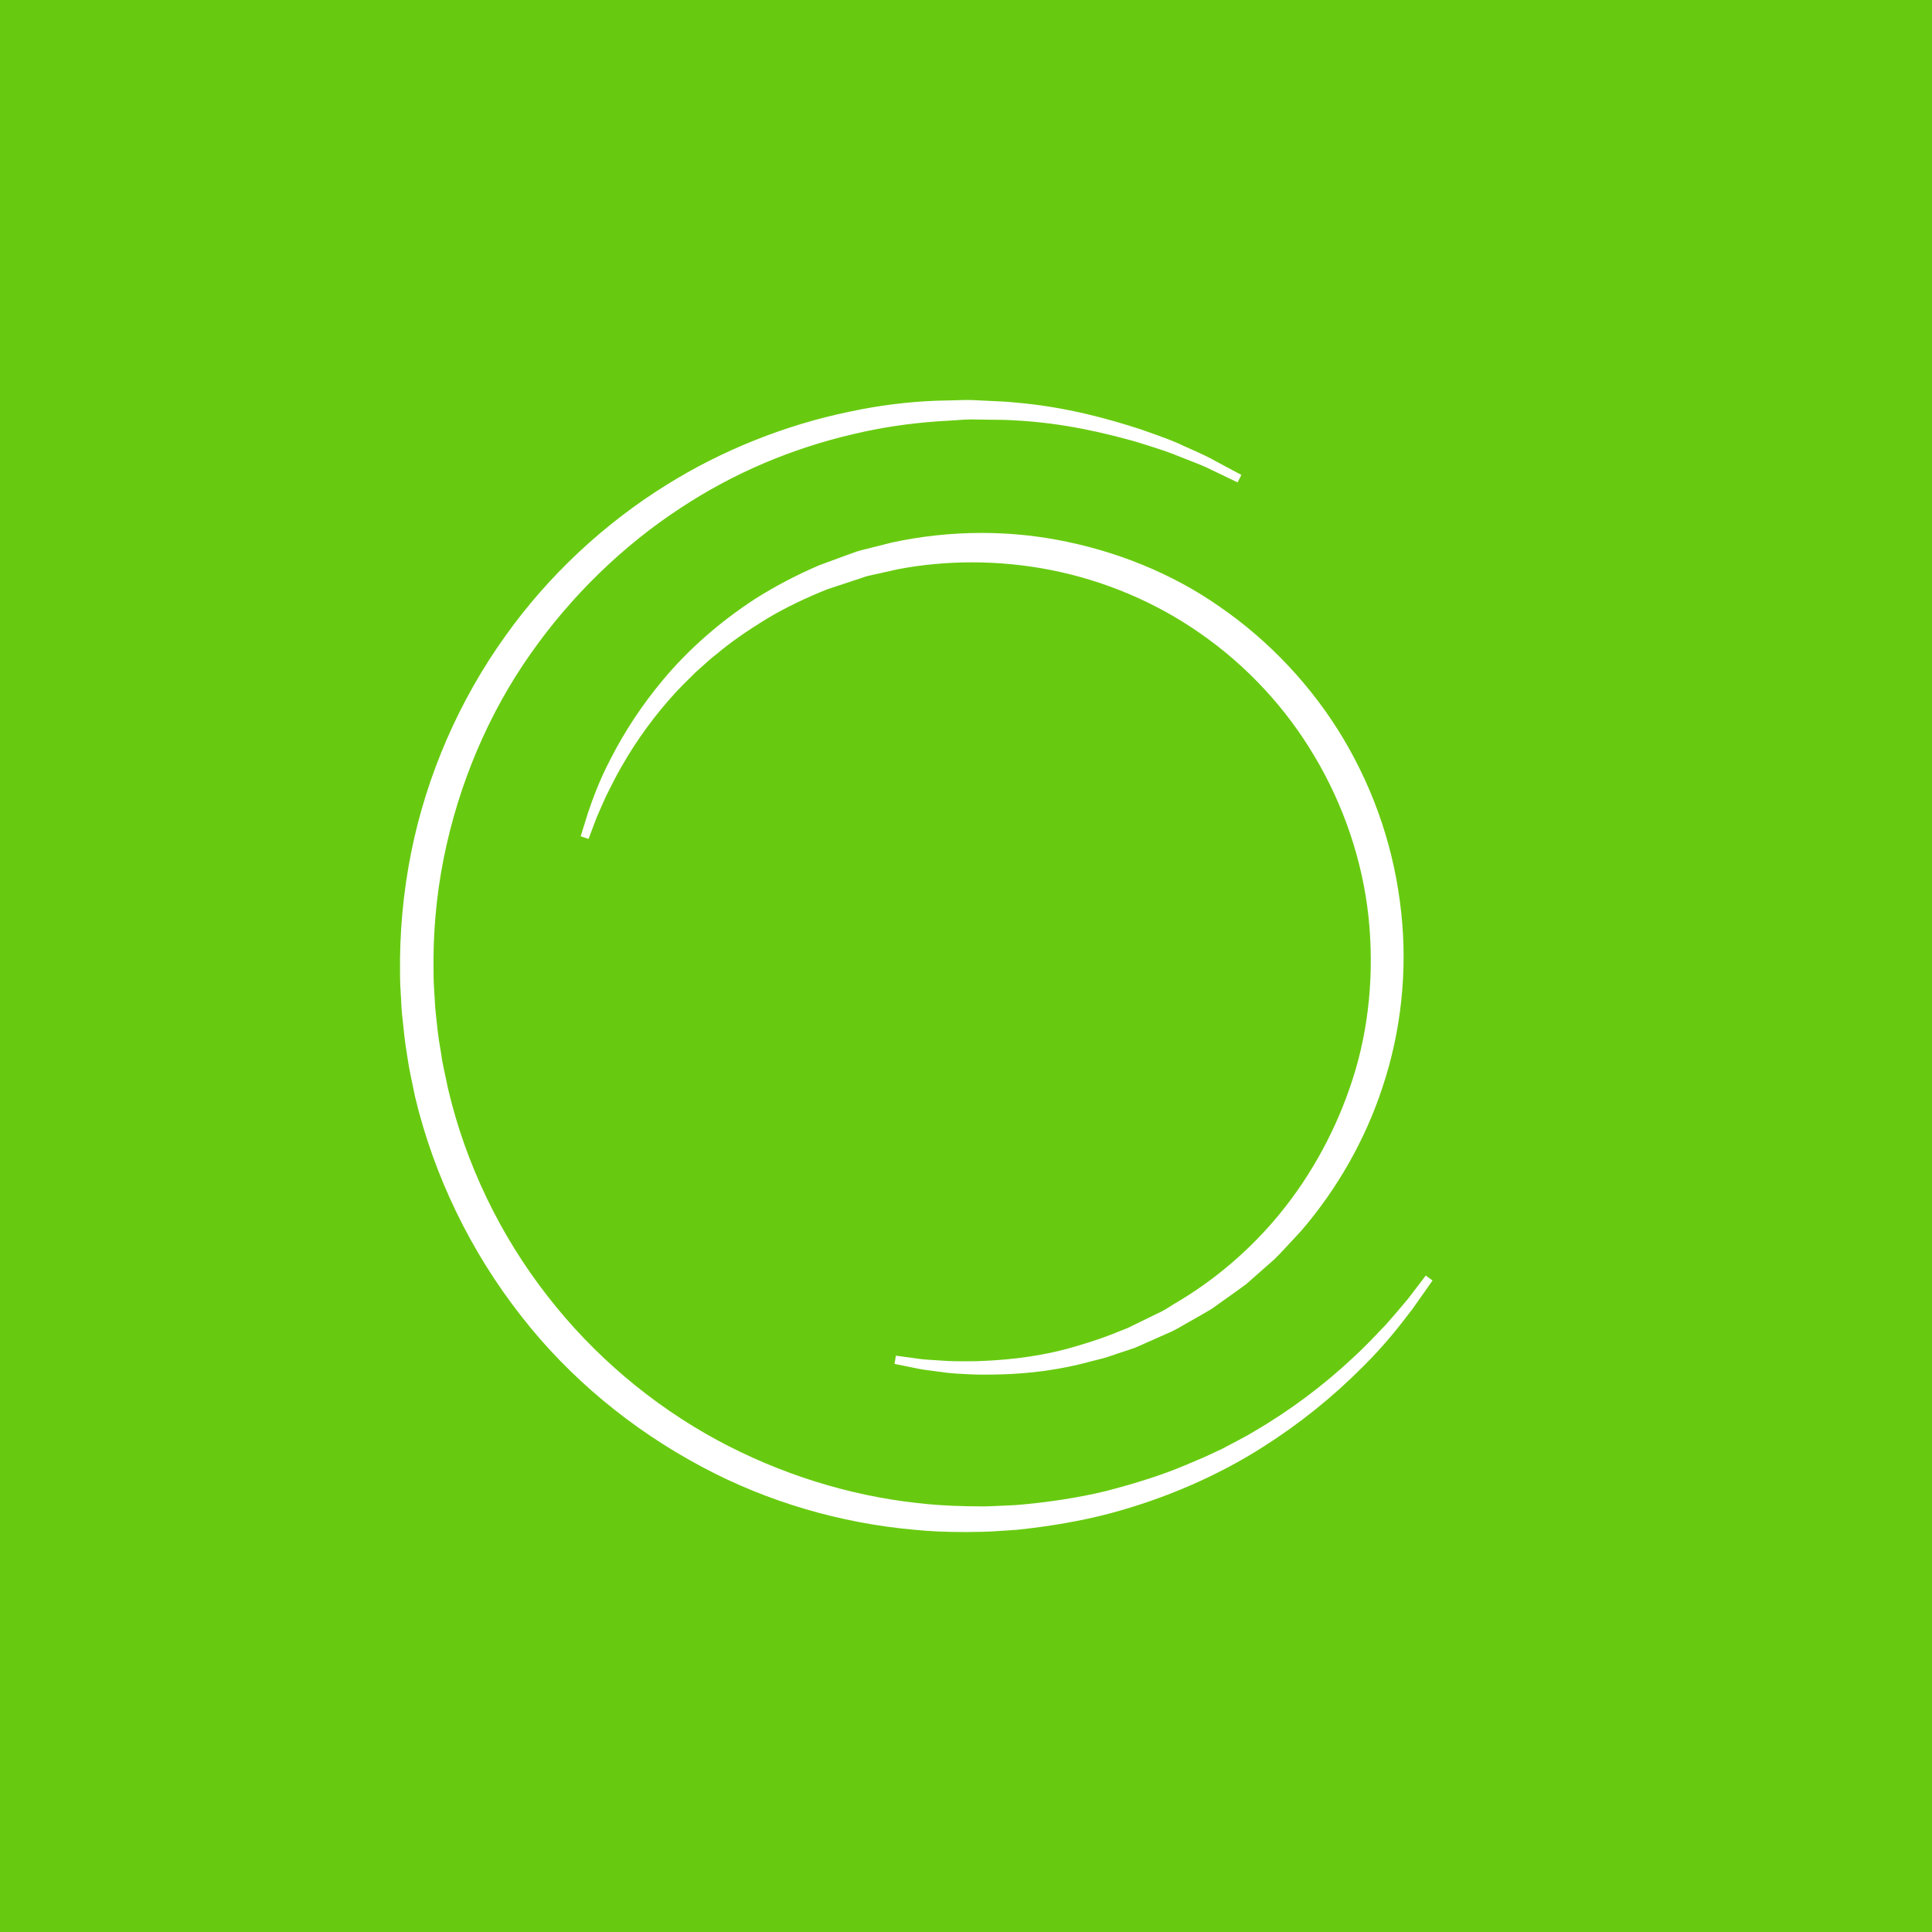 <svg width="512" height="512" viewBox="0 0 512 512" fill="none" xmlns="http://www.w3.org/2000/svg">
<rect width="512" height="512" fill="#68CA10"/>
<g clip-path="url(#clip0)">
<path fill-rule="evenodd" clip-rule="evenodd" d="M253.594 106.063L248.22 106.192C240.695 106.469 232.92 107.431 225.123 109.103C208.04 112.63 191.265 119.35 176.609 128.516C159.999 138.826 145.241 152.654 133.965 168.49C121.724 185.529 113.081 205.385 108.964 225.902C106.84 236.516 105.856 247.385 106.017 258.191C106.008 260.01 106.107 261.75 106.209 263.435C106.263 264.361 106.335 265.286 106.357 266.238C106.442 268.152 106.652 269.981 106.871 271.751C106.961 272.636 107.046 273.526 107.144 274.434C107.35 276.253 107.631 278.069 107.922 279.87C108.06 280.76 108.208 281.641 108.347 282.557C108.695 284.413 109.066 286.241 109.464 288.079L109.983 290.601C114.977 311.56 124.71 331.702 138.168 348.826C150.776 365.037 167.403 378.879 186.293 388.872C203.385 397.984 222.776 403.689 242.345 405.405C246.396 405.821 250.773 406.009 256.124 406.009H256.133L258.396 405.973C259.92 405.955 261.44 405.937 262.92 405.848L269.434 405.419C278.448 404.48 286.598 403.063 294.387 401.006C308.944 397.098 322.916 391.009 334.786 383.404C344.309 377.368 353.184 370.241 361.169 362.203C367.259 356.189 371.399 350.744 374.417 346.76L379.639 339.343L377.841 338.037L373.25 344.055L372.588 344.847C371.126 346.608 369.387 348.66 367.348 350.958L366.065 352.295C363.941 354.54 361.531 357.079 358.719 359.663C350.743 367.161 341.859 373.796 332.323 379.371C330.458 380.493 328.527 381.508 326.466 382.586C325.545 383.069 324.601 383.56 323.721 384.034C322.156 384.736 320.586 385.469 319.017 386.212L314.171 388.273C308.336 390.745 301.594 392.94 292.92 395.189C285.628 396.937 277.598 398.176 269.028 398.873L262.567 399.164C261.852 399.2 261.15 399.209 260.439 399.209L256.169 399.164C250.92 399.043 246.874 398.766 243.06 398.314C224.895 396.329 206.613 390.58 190.133 381.683C172.759 372.289 157.174 359.064 145.066 343.429C132.476 327.307 123.387 308.332 118.742 288.553C118.527 287.507 118.312 286.469 118.084 285.419C117.767 283.957 117.44 282.455 117.168 281.006C117.047 280.063 116.886 279.101 116.73 278.149C116.457 276.557 116.189 274.961 116.014 273.383C115.925 272.453 115.818 271.505 115.701 270.566C115.527 268.939 115.335 267.311 115.263 265.773C115.227 264.852 115.147 263.909 115.089 262.984C114.99 261.307 114.883 259.572 114.901 257.936C114.704 247.684 115.598 237.477 117.557 227.601C121.491 207.857 129.467 189.057 140.645 173.212C151.402 157.885 165.163 144.522 180.454 134.56C194.385 125.386 209.832 118.8 226.411 114.982C233.363 113.337 240.776 112.201 248.47 111.665L253.849 111.329C255.566 111.195 257.206 111.106 258.905 111.182C260.144 111.213 261.351 111.222 262.558 111.231C264.7 111.249 266.721 111.258 268.733 111.396C281.761 112.04 292.92 114.785 301.142 117.092L302.935 117.656C306.673 118.836 309.919 119.855 312.744 121.058L314.376 121.702C317.005 122.721 319.303 123.602 321.101 124.541L327.972 127.836L328.978 125.86C328.978 125.86 326.627 124.608 322.29 122.283C320.43 121.183 318.127 120.155 315.481 118.97L313.947 118.291C310.952 116.824 307.518 115.617 303.521 114.213L302.211 113.748C293.922 111.07 282.677 107.842 269.117 106.675C266.993 106.447 264.879 106.358 262.621 106.264C261.409 106.21 260.175 106.156 258.95 106.085C258.101 106.027 257.238 106 256.384 106C255.445 106 254.519 106.027 253.594 106.063Z" fill="white"/>
<path fill-rule="evenodd" clip-rule="evenodd" d="M236.167 143.815L235.156 144.079C233.833 144.432 232.483 144.759 231.115 145.094C230.596 145.241 230.051 145.38 229.492 145.505C228.37 145.782 227.198 146.055 226.156 146.484L224.355 147.128C221.896 148.04 219.477 148.93 217.022 149.829C210.928 152.462 205.429 155.355 200.216 158.645C190.823 164.735 182.297 172.215 175.604 180.298C170.194 186.763 165.526 193.823 161.73 201.285C158.779 206.94 157.085 211.733 155.873 215.238L153.888 221.623L155.972 222.325L157.939 217.103L158.136 216.607C158.824 215.024 159.624 213.115 160.612 210.982L161.413 209.395C162.383 207.45 163.487 205.255 164.824 202.97C168.817 195.973 173.641 189.392 179.149 183.401C180.249 182.203 181.443 181.031 182.645 179.842L184.183 178.309C184.849 177.736 185.493 177.146 186.137 176.556C187.344 175.452 188.601 174.307 190.013 173.256C193.514 170.292 197.779 167.301 203.449 163.832C208.063 161.086 213.566 158.422 219.302 156.146L228.531 153.097C229.474 152.712 230.426 152.529 231.432 152.301C231.973 152.203 232.519 152.091 233.055 151.957L237.75 150.893C250.854 148.362 264.96 148.402 278.341 151.031C292.68 153.835 306.432 159.674 318.142 167.9C330.405 176.413 340.872 187.706 348.432 200.551C356.1 213.419 361.027 228.007 362.645 242.735C364.237 257.574 362.811 272.458 358.532 285.781C354.387 298.818 347.717 311.189 339.231 321.566C331.532 331.013 321.946 339.249 311.449 345.379C311.006 345.647 310.554 345.928 310.107 346.21C309.374 346.684 308.623 347.162 307.836 347.556L298.693 352.004L296.784 352.747C291.481 354.96 286.452 356.431 282.678 357.481C273.387 359.936 264.96 360.517 258.705 360.732L255.115 360.754C253.429 360.754 251.466 360.732 249.651 360.58L248.364 360.495C246.28 360.379 244.501 360.271 242.998 360.025L237.423 359.265L237.057 361.447L242.551 362.556C244.022 362.9 245.69 363.115 247.621 363.356L249.343 363.58C251.815 363.987 254.663 364.089 257.69 364.233L258.687 364.273C259.501 364.277 260.319 364.286 261.173 364.286C266.462 364.286 274.541 364.058 283.729 362.078C285.334 361.774 286.957 361.344 288.642 360.902C289.443 360.696 290.265 360.486 291.083 360.28C292.778 359.896 294.428 359.319 296.024 358.765C296.891 358.461 297.767 358.165 298.666 357.884L299.095 357.745C299.592 357.571 300.101 357.401 300.669 357.218C301.197 357.003 301.644 356.793 302.077 356.601L310.501 352.867C311.426 352.438 312.329 351.92 313.223 351.396C313.644 351.159 314.051 350.914 314.498 350.668L318.96 348.124C320.14 347.462 321.356 346.76 322.465 345.897L324.933 344.136C326.681 342.911 328.438 341.654 330.276 340.291L337.747 333.705C339.37 332.109 340.925 330.405 342.504 328.693C343.259 327.884 343.992 327.061 344.788 326.234C354.32 315.191 361.787 302.069 366.316 288.312C371.301 273.481 373.036 257.408 371.337 241.809C369.602 225.522 364.483 210.097 356.131 195.964C347.873 182.069 336.463 169.876 323.109 160.702C310.729 152.037 295.751 145.912 279.839 143.002C273.392 141.821 266.788 141.231 260.145 141.231C252.124 141.231 244.058 142.094 236.167 143.815Z" fill="white"/>
</g>
<defs>
<clipPath id="clip0">
<rect x="106" y="106" width="300" height="300" fill="white"/>
</clipPath>
</defs>
</svg>
